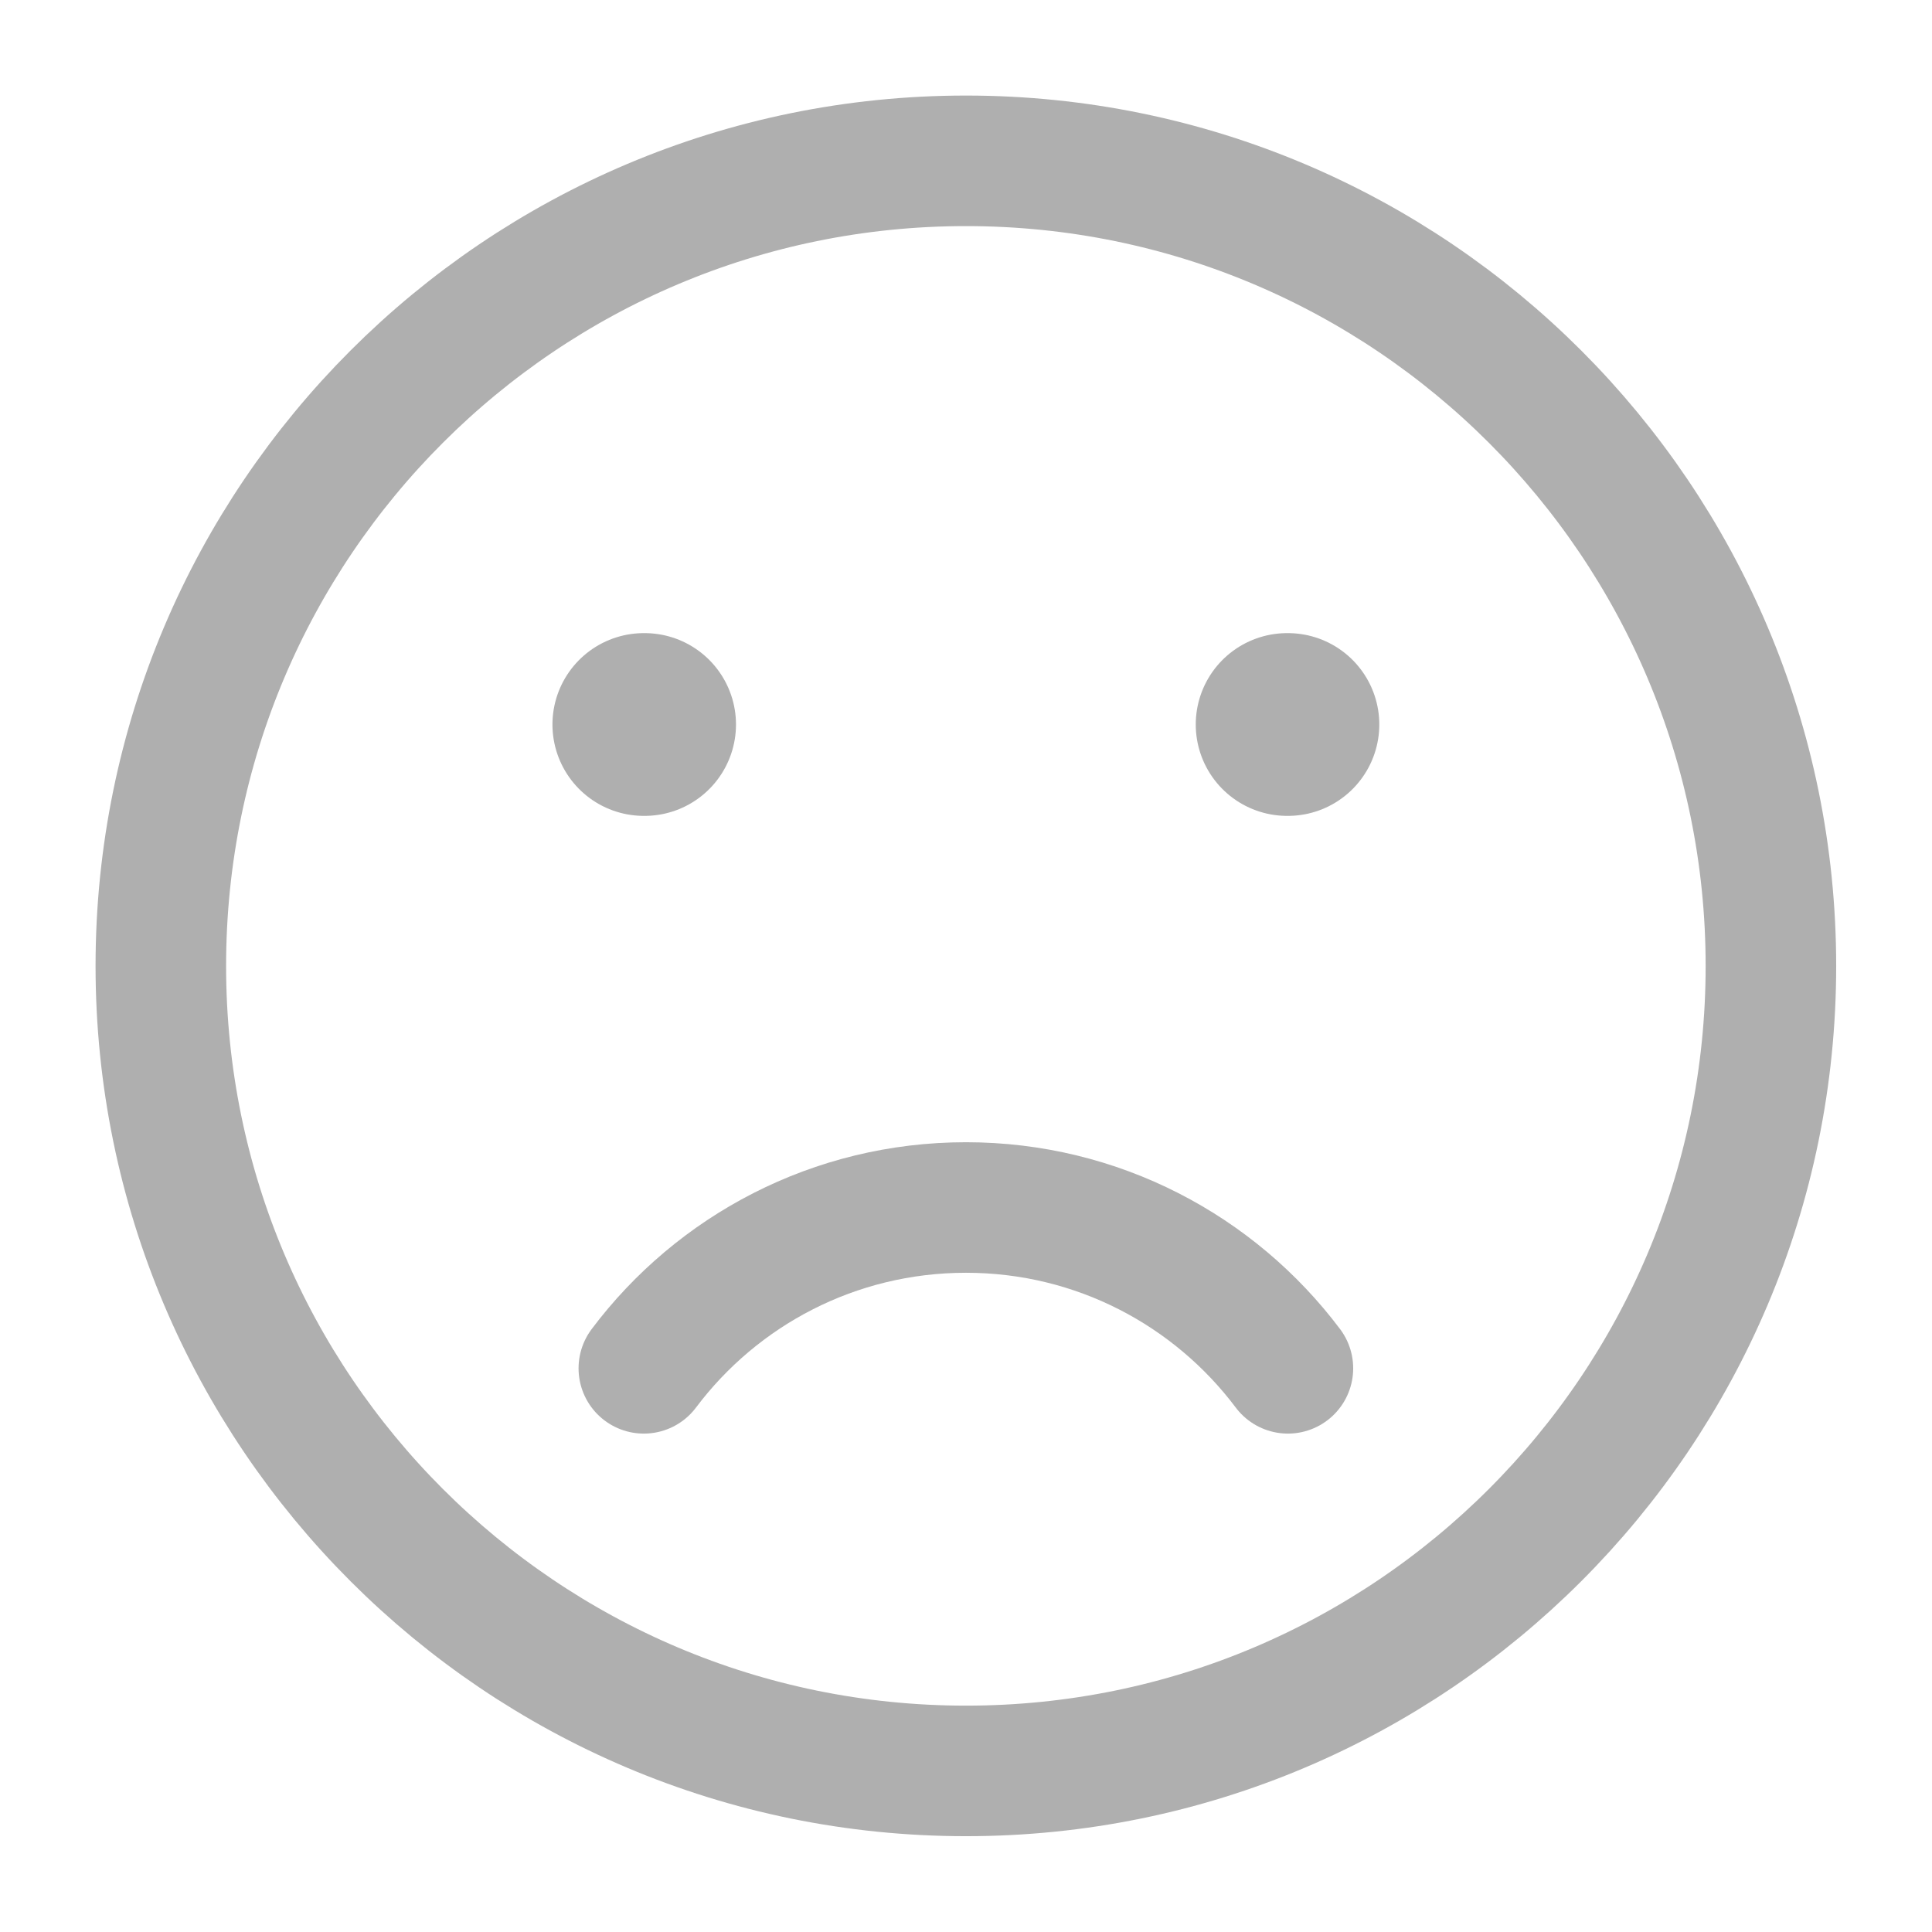 <svg width="74" height="74" viewBox="0 0 74 74" fill="none" xmlns="http://www.w3.org/2000/svg" xmlns:xlink="http://www.w3.org/1999/xlink">
	<desc>
			Created with Pixso.
	</desc>
	<defs/>
	<path id="Vector" d="M37 67.83C19.97 67.83 6.16 54.02 6.16 37C6.16 19.97 19.97 6.16 37 6.16C54.02 6.16 67.83 19.97 67.83 37C67.83 54.02 54.02 67.83 37 67.83Z" stroke="#AFAFAF" stroke-opacity="1" stroke-width="5" stroke-linejoin="round"/>
	<path id="Vector" d="M24.66 52.41C27.47 48.67 31.95 46.25 37 46.25C42.04 46.25 46.52 48.67 49.33 52.41" stroke="#AFAFAF" stroke-opacity="1" stroke-width="5" stroke-linejoin="round" stroke-linecap="round"/>
	<path id="Vector" d="M24.69 27.75L24.66 27.75M49.33 27.75L49.3 27.75" stroke="#AFAFAF" stroke-opacity="1" stroke-width="7" stroke-linejoin="round" stroke-linecap="round"/>
</svg>
